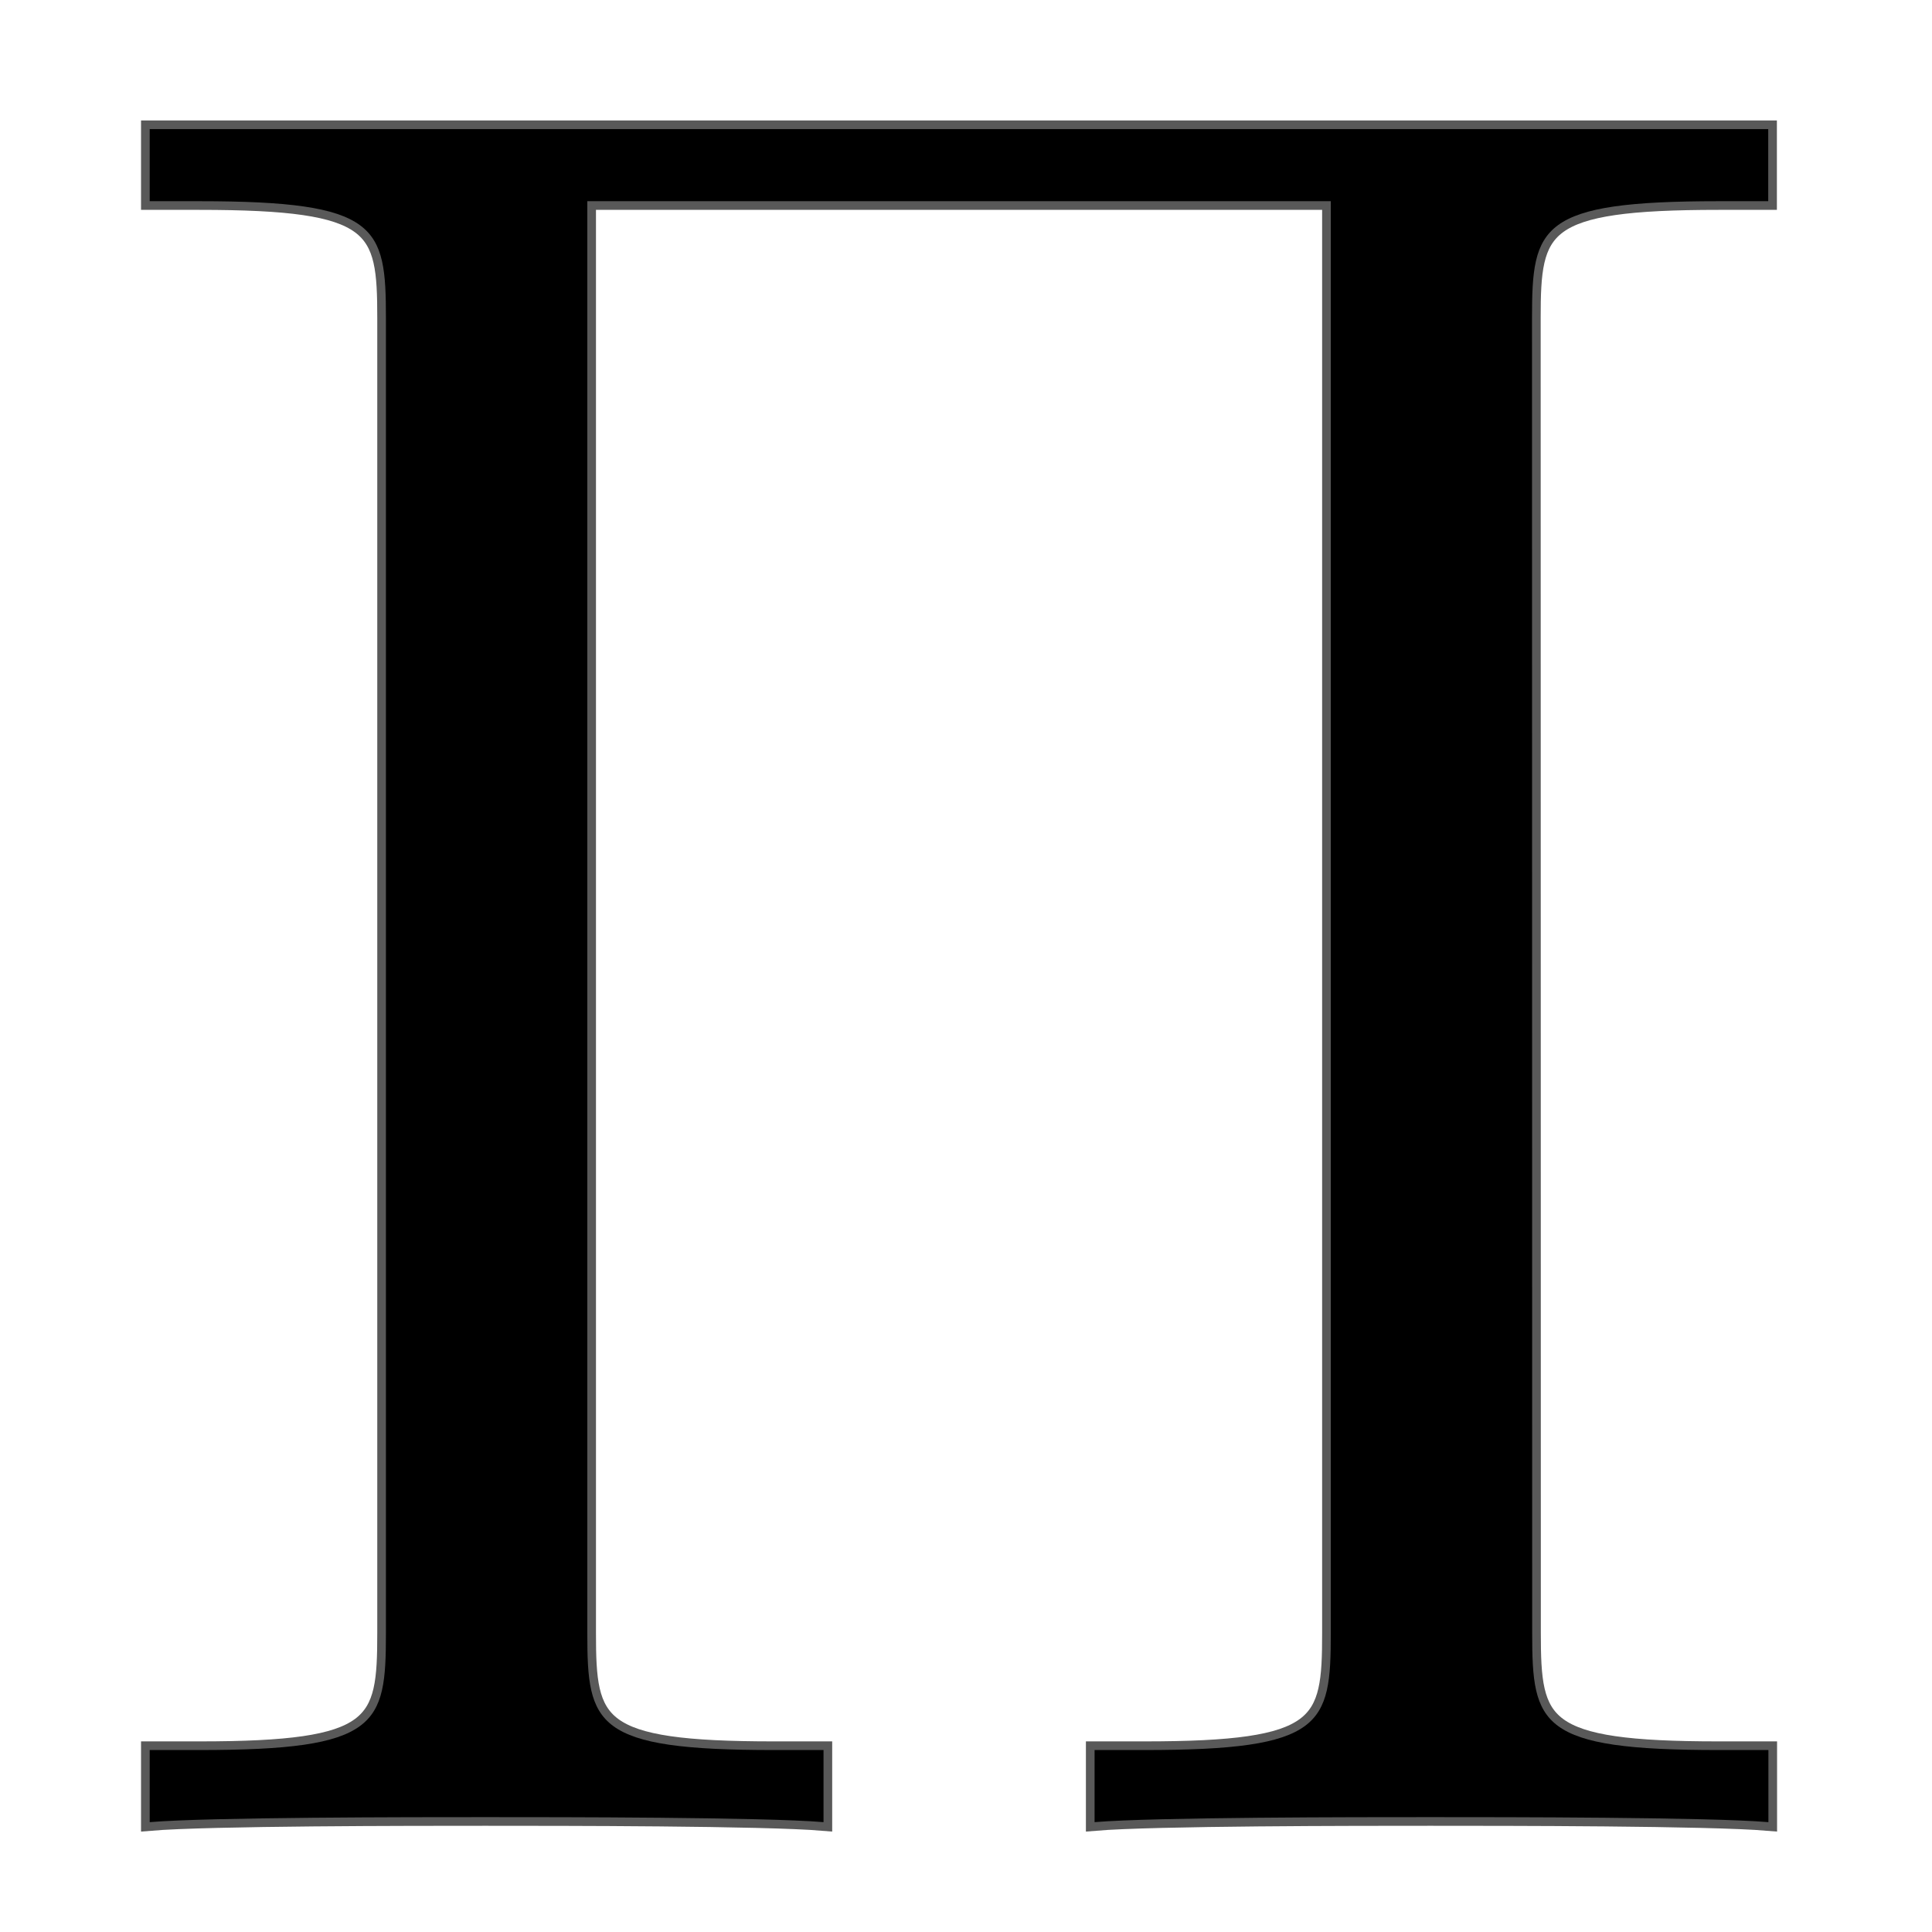 <?xml version="1.0" encoding="UTF-8" standalone="no"?>
<!-- This file was generated by dvisvgm 2.1.3 -->

<svg
   xmlns:dc="http://purl.org/dc/elements/1.1/"
   xmlns:cc="http://creativecommons.org/ns#"
   xmlns:rdf="http://www.w3.org/1999/02/22-rdf-syntax-ns#"
   xmlns:svg="http://www.w3.org/2000/svg"
   xmlns="http://www.w3.org/2000/svg"
   xmlns:sodipodi="http://sodipodi.sourceforge.net/DTD/sodipodi-0.dtd"
   xmlns:inkscape="http://www.inkscape.org/namespaces/inkscape"
   height="20"
   version="1.1"
   viewBox="40 62.924 13.5 13.5"
   width="20"
   id="svg6221"
   sodipodi:docname="_Pi.svg"
   inkscape:version="0.92.3 (2405546, 2018-03-11)">
  <sodipodi:namedview
     pagecolor="#ffffff"
     bordercolor="#666666"
     borderopacity="1"
     objecttolerance="10"
     gridtolerance="10"
     guidetolerance="10"
     inkscape:pageopacity="0"
     inkscape:pageshadow="2"
     inkscape:window-width="1920"
     inkscape:window-height="1130"
     id="namedview6223"
     showgrid="false"
     units="px"
     inkscape:zoom="18.055273"
     inkscape:cx="7.0202669"
     inkscape:cy="6.5354869"
     inkscape:window-x="0"
     inkscape:window-y="0"
     inkscape:window-maximized="1"
     inkscape:current-layer="svg6221" />
  <defs
     id="defs6216" />
  <g
     id="page1"
     transform="matrix(1.211,0,0,1.211,-8.106,-12.416)">
    <path
       d="m 48.564,64.048 c 0,-0.531 0.043,-0.674 1.076,-0.674 h 0.287 v -0.416 h -9.339 v 0.416 h 0.287 c 1.033,0 1.076,0.143 1.076,0.674 v 7.589 c 0,0.531 -0.043,0.674 -1.076,0.674 h -0.287 v 0.416 c 0.344,-0.029 1.521,-0.029 1.937,-0.029 0.43,0 1.607,0 1.951,0.029 v -0.416 h -0.287 c -1.033,0 -1.076,-0.143 -1.076,-0.674 v -8.263 h 4.29 v 8.263 c 0,0.531 -0.043,0.674 -1.076,0.674 h -0.287 v 0.416 c 0.344,-0.029 1.521,-0.029 1.937,-0.029 0.43,0 1.607,0 1.951,0.029 v -0.416 h -0.287 c -1.033,0 -1.076,-0.143 -1.076,-0.674 z"
       style="opacity:1;fill:#000000;fill-opacity:1;stroke:#000000;stroke-width:0.1;stroke-miterlimit:4;stroke-dasharray:none;stroke-opacity:0.65"
       id="path6218"
       inkscape:connector-curvature="0" />
  </g>
</svg>
